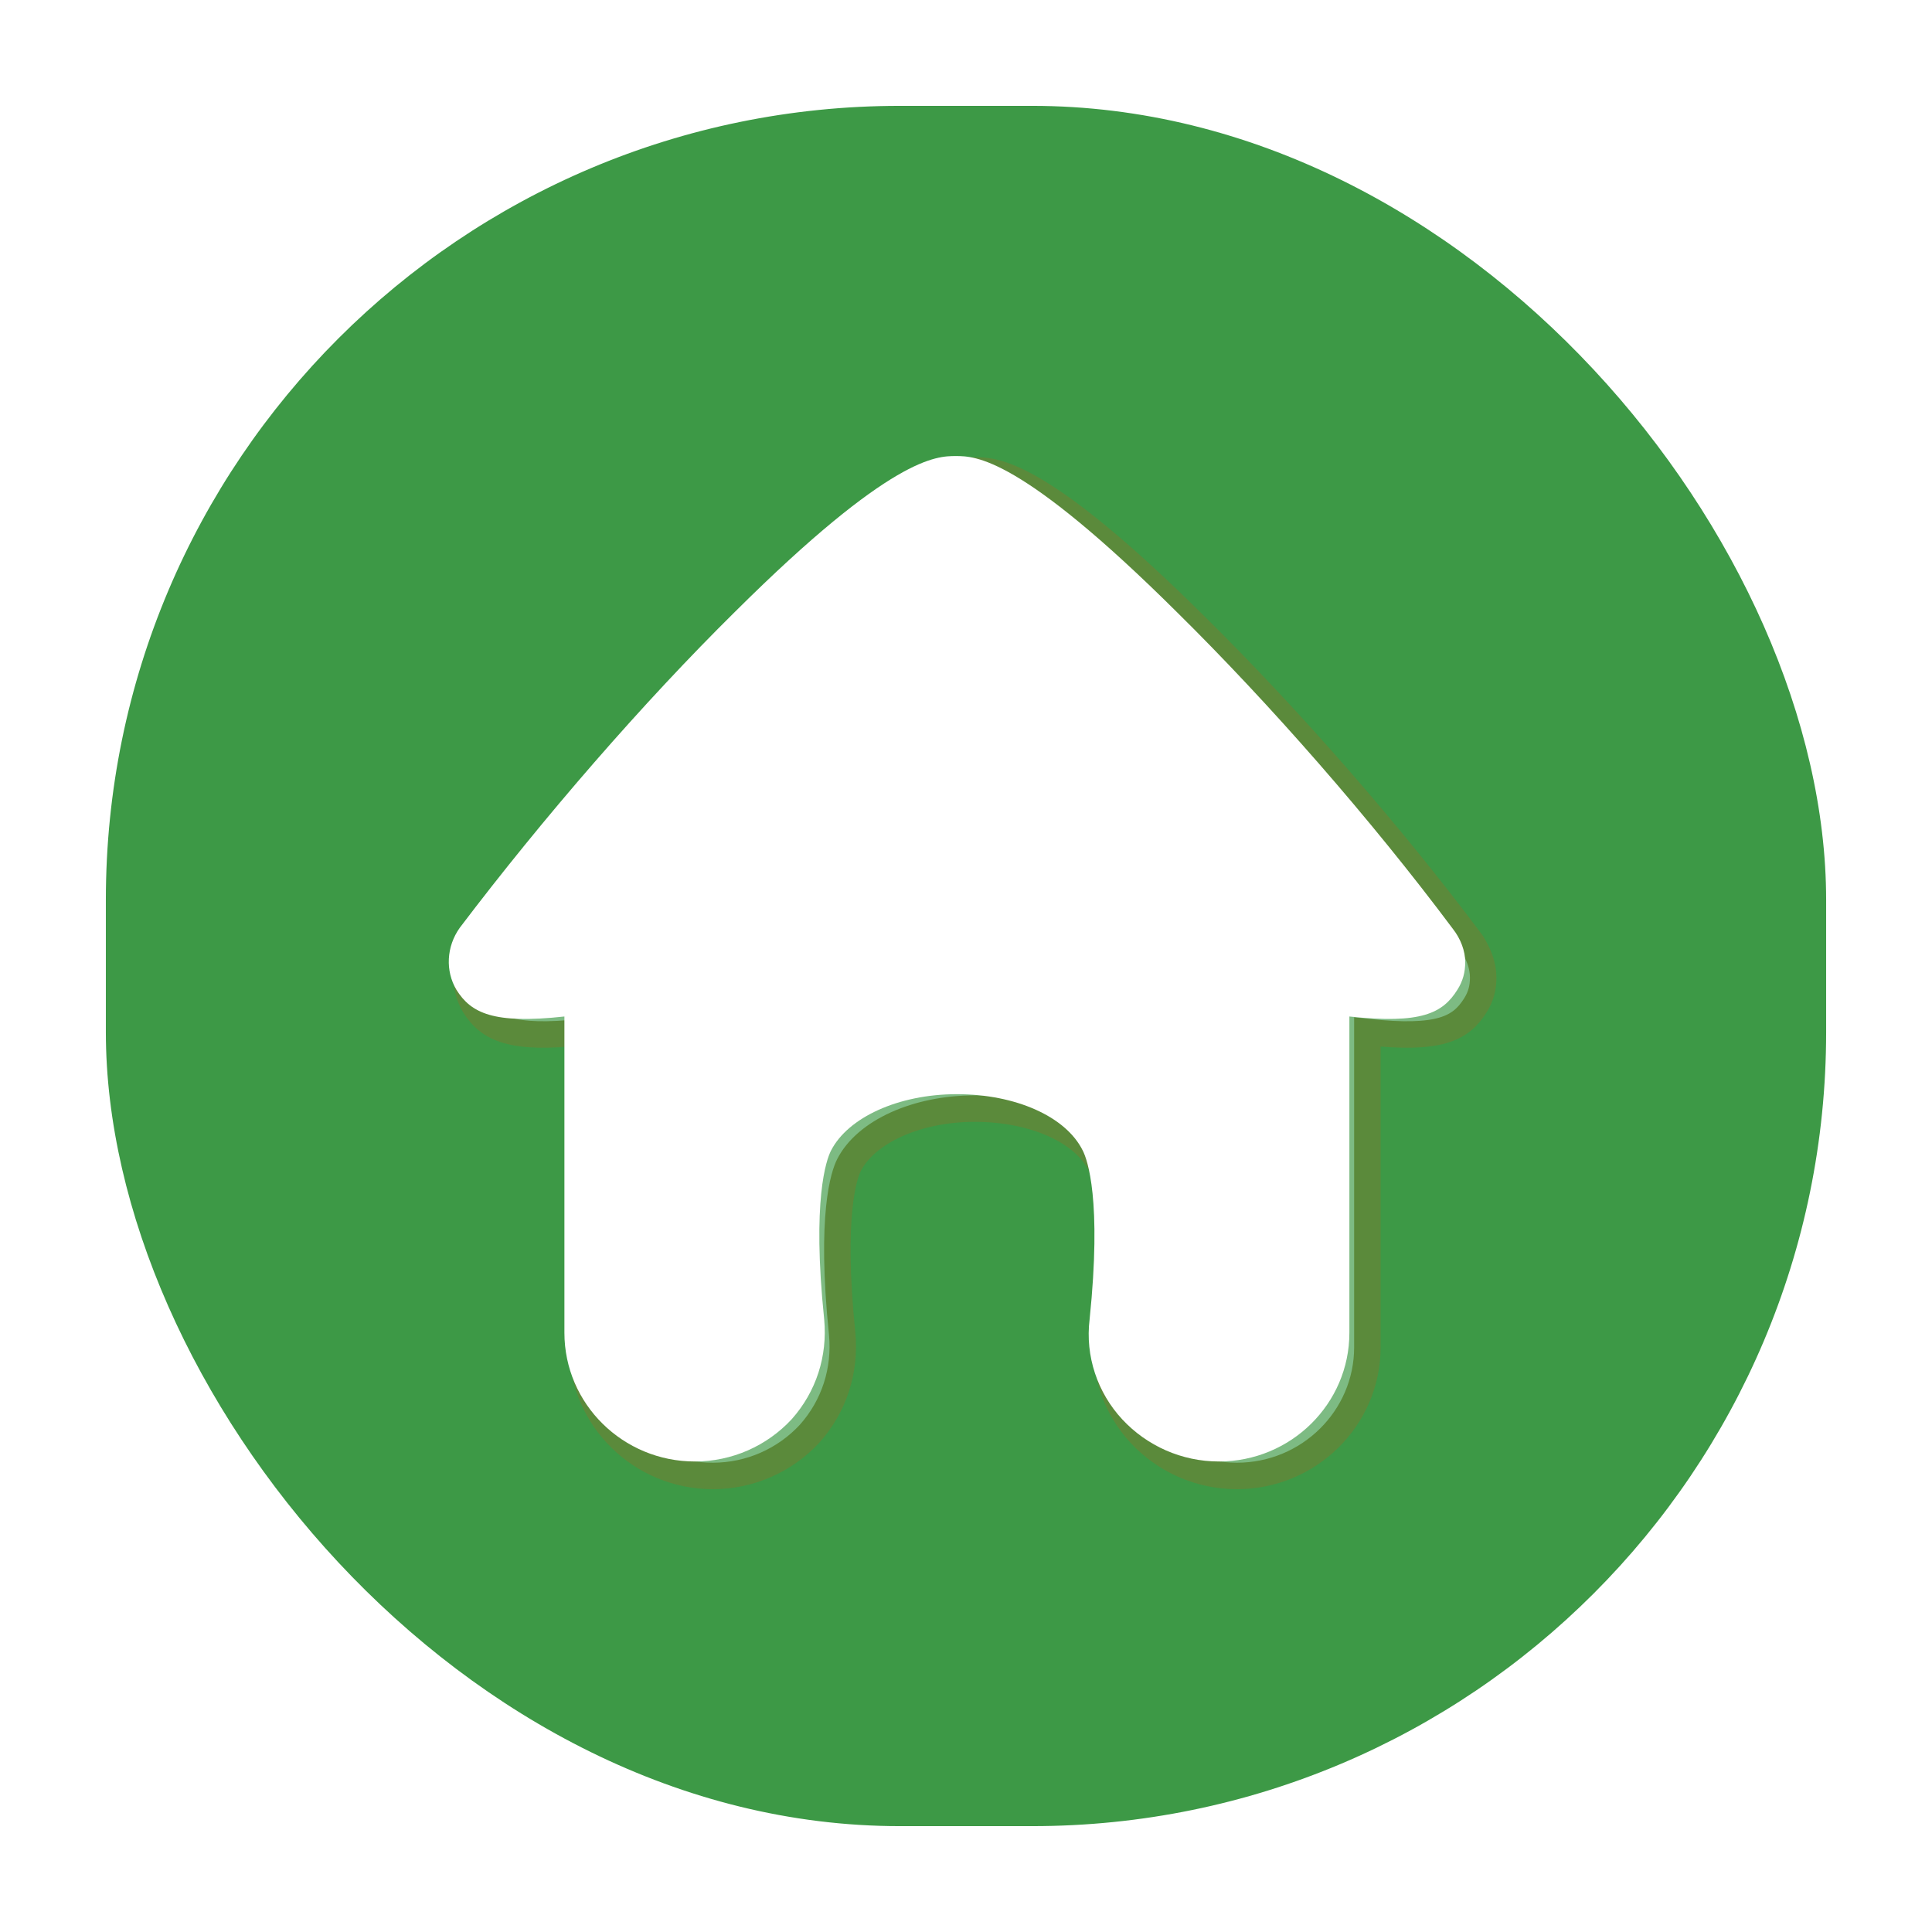 <svg width="73" height="73" viewBox="0 0 73 73" fill="none" xmlns="http://www.w3.org/2000/svg">
<g filter="url(#filter0_d_789_12535)">
<rect x="4" width="65" height="65" rx="30" fill="#3D9946"/>
<g opacity="0.33">
<path d="M56.042 32.94C56.042 33.318 55.958 33.653 55.745 33.989C55.193 34.869 54.385 35.288 51.666 34.995V46.904C51.666 49.587 49.456 51.768 46.736 51.768C45.334 51.768 44.017 51.181 43.082 50.174C42.147 49.168 41.68 47.784 41.85 46.4C42.317 41.872 41.765 40.362 41.595 40.027C40.958 38.727 39.045 37.888 36.836 37.888C34.626 37.888 32.714 38.769 32.077 40.027C31.907 40.362 31.354 41.872 31.822 46.4C31.949 47.784 31.524 49.126 30.589 50.174C29.654 51.181 28.337 51.768 26.935 51.768C24.215 51.768 22.006 49.587 22.006 46.904V34.995C19.329 35.288 18.479 34.869 17.926 33.989C17.502 33.276 17.544 32.353 18.054 31.64C21.198 27.489 24.98 23.128 28.465 19.69C34.414 13.777 36.113 13.777 36.836 13.777C37.558 13.777 39.258 13.777 45.207 19.69C48.691 23.128 52.516 27.489 55.617 31.64C55.873 32.06 56.042 32.479 56.042 32.94Z" fill="white" stroke="#996A23" stroke-miterlimit="10"/>
</g>
<path d="M55.363 32.353C55.363 32.73 55.278 33.066 55.065 33.401C54.513 34.282 53.706 34.701 50.986 34.408V46.358C50.986 49.042 48.776 51.222 46.057 51.222C44.655 51.222 43.337 50.635 42.403 49.629C41.468 48.623 41 47.239 41.17 45.855C41.638 41.327 41.085 39.817 40.915 39.481C40.278 38.182 38.366 37.343 36.156 37.343C33.946 37.343 32.034 38.224 31.397 39.481C31.227 39.817 30.674 41.327 31.142 45.855C31.269 47.239 30.844 48.581 29.91 49.629C28.975 50.635 27.657 51.222 26.255 51.222C23.536 51.222 21.326 49.042 21.326 46.358V34.408C18.649 34.701 17.799 34.282 17.247 33.401C16.822 32.689 16.864 31.766 17.374 31.053C20.519 26.902 24.301 22.541 27.785 19.103C33.691 13.232 35.391 13.232 36.114 13.232C36.836 13.232 38.536 13.232 44.485 19.145C47.969 22.583 51.793 26.944 54.895 31.095C55.193 31.473 55.363 31.934 55.363 32.353Z" fill="white"/>
</g>
<defs>
<filter id="filter0_d_789_12535" x="0" y="0" width="73" height="73" filterUnits="userSpaceOnUse" color-interpolation-filters="sRGB">
<feFlood flood-opacity="0" result="BackgroundImageFix"/>
<feColorMatrix in="SourceAlpha" type="matrix" values="0 0 0 0 0 0 0 0 0 0 0 0 0 0 0 0 0 0 127 0" result="hardAlpha"/>
<feOffset dy="4"/>
<feGaussianBlur stdDeviation="2"/>
<feComposite in2="hardAlpha" operator="out"/>
<feColorMatrix type="matrix" values="0 0 0 0 0 0 0 0 0 0 0 0 0 0 0 0 0 0 0.53 0"/>
<feBlend mode="normal" in2="BackgroundImageFix" result="effect1_dropShadow_789_12535"/>
<feBlend mode="normal" in="SourceGraphic" in2="effect1_dropShadow_789_12535" result="shape"/>
</filter>
</defs>
</svg>
